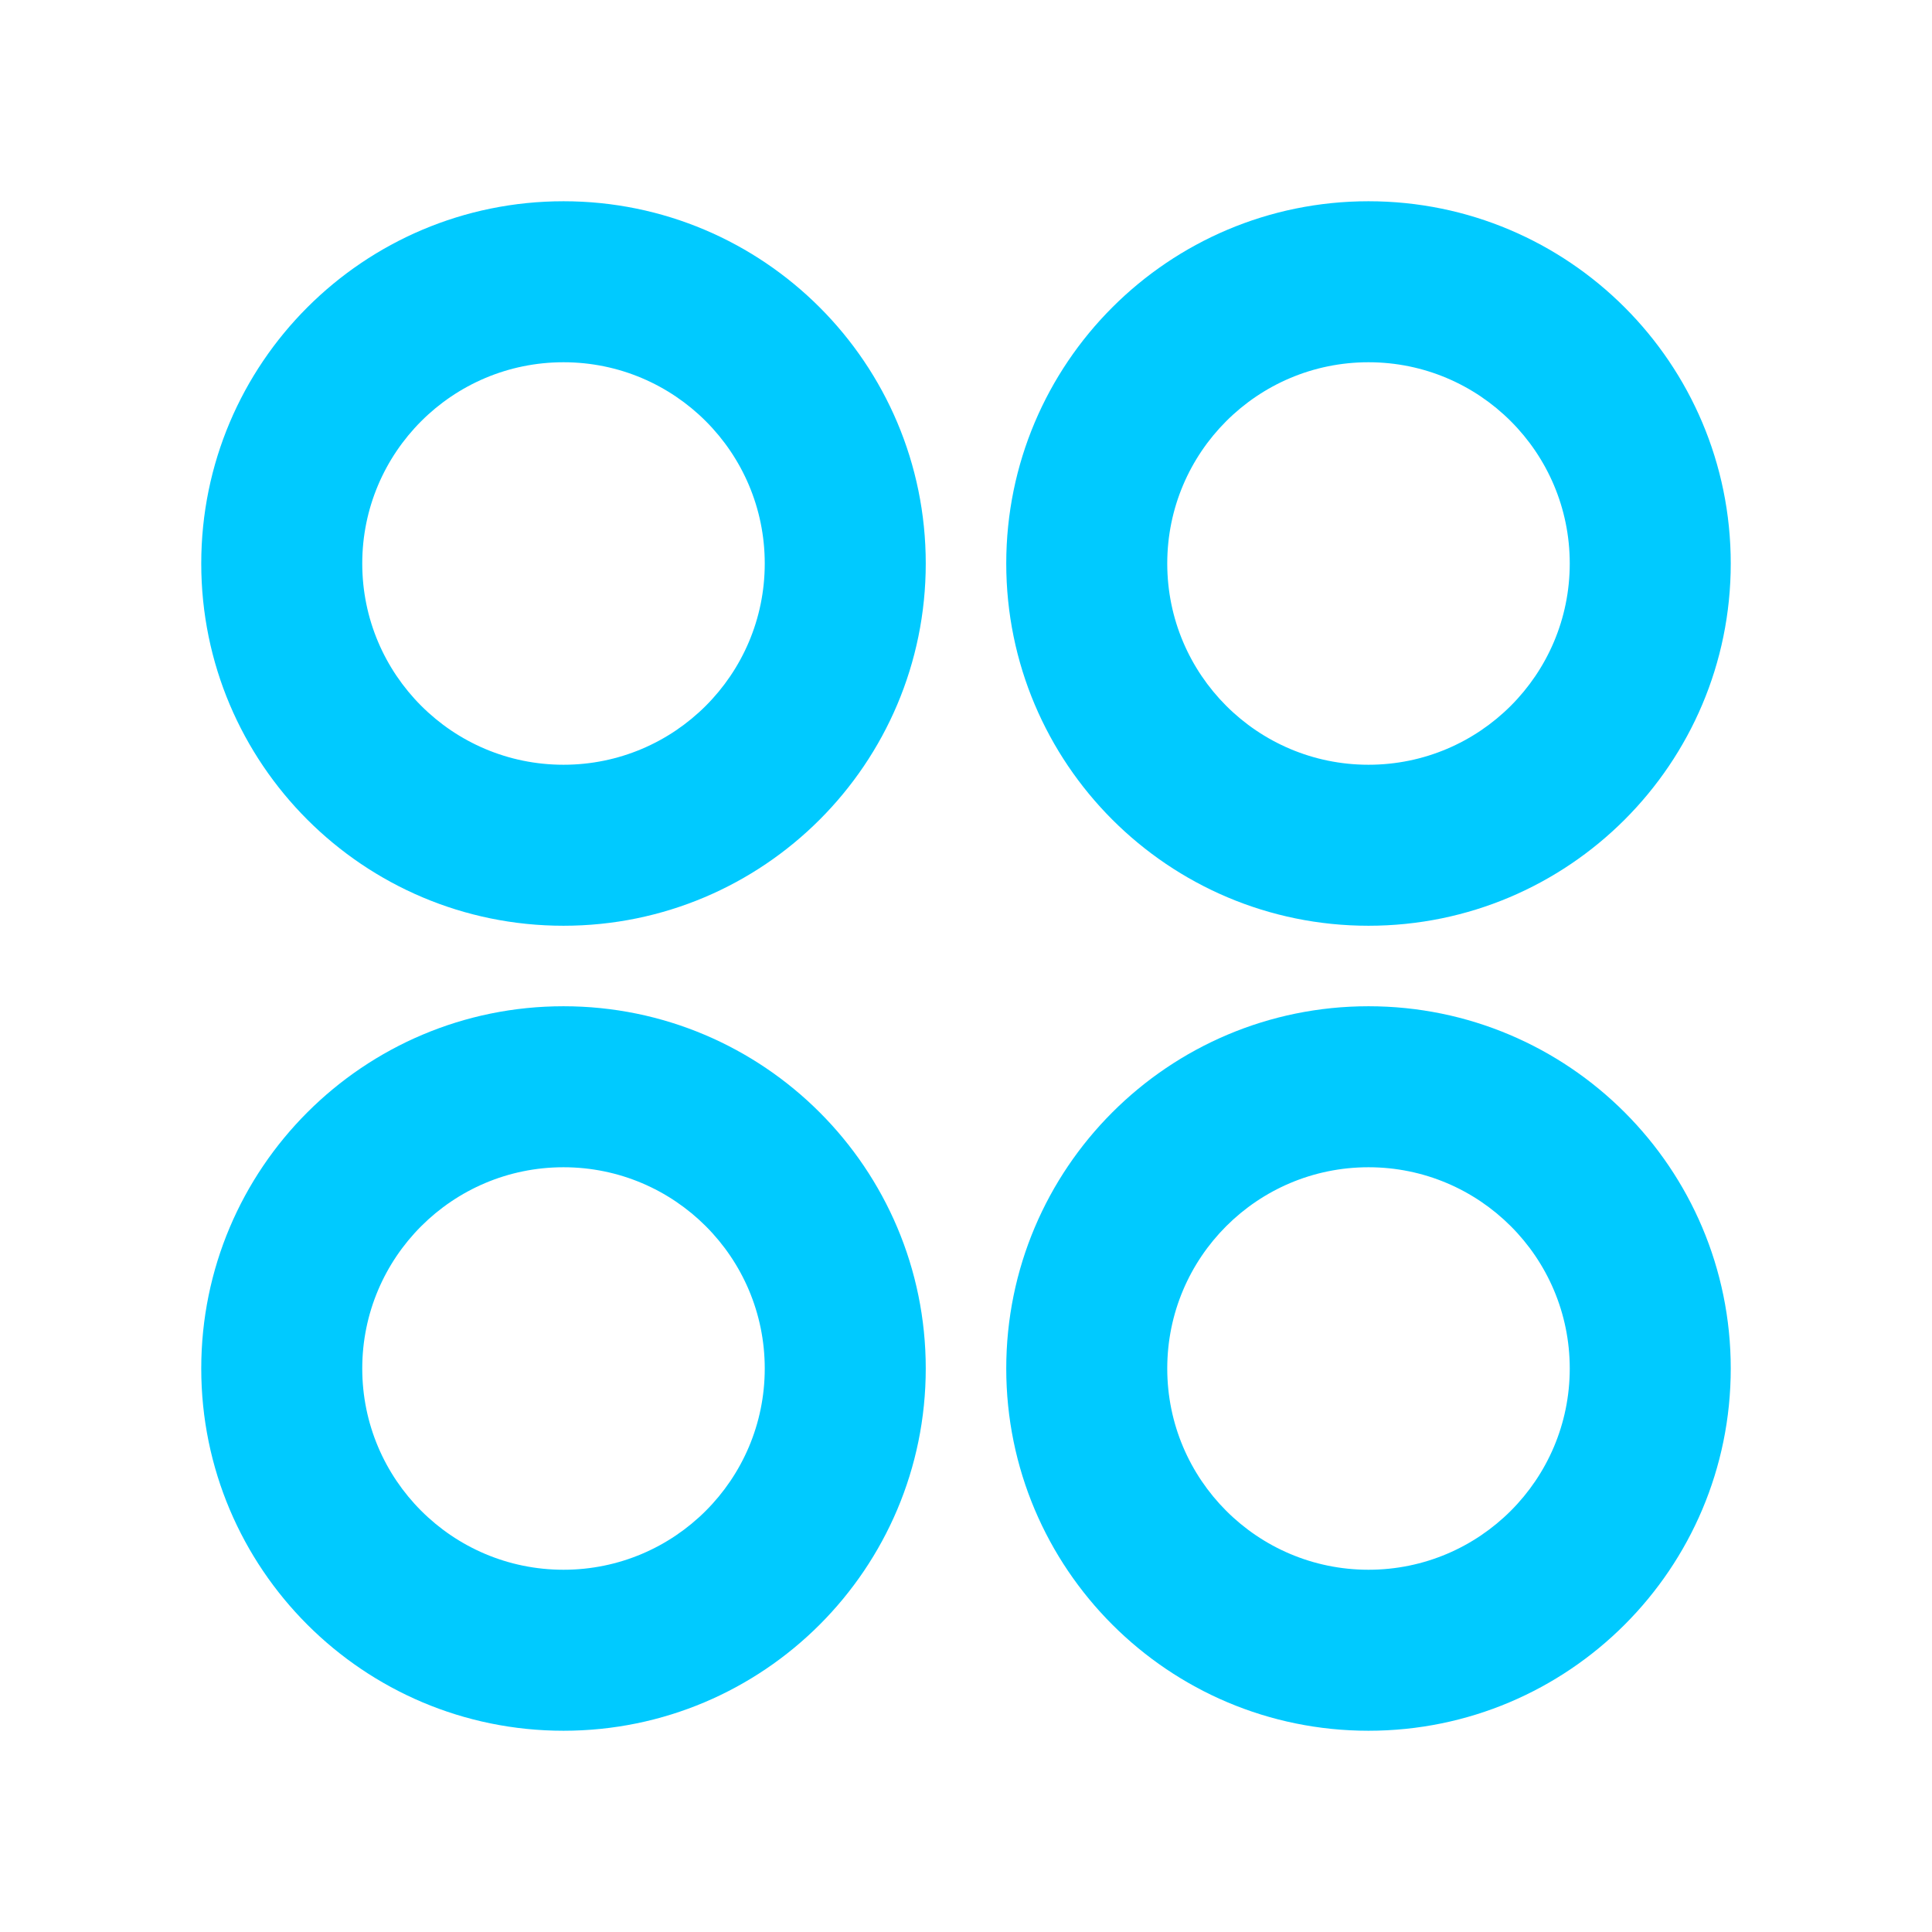 <svg width="48" height="48" viewBox="0 0 48 48" fill="none" xmlns="http://www.w3.org/2000/svg">
<path d="M14 23C9.029 23 5 18.971 5 14C5 9.029 9.029 5 14 5C18.971 5 23 9.029 23 14C23 18.971 18.971 23 14 23ZM14 43C9.029 43 5 38.971 5 34C5 29.029 9.029 25 14 25C18.971 25 23 29.029 23 34C23 38.971 18.971 43 14 43ZM34 23C29.029 23 25 18.971 25 14C25 9.029 29.029 5 34 5C38.971 5 43 9.029 43 14C43 18.971 38.971 23 34 23ZM34 43C29.029 43 25 38.971 25 34C25 29.029 29.029 25 34 25C38.971 25 43 29.029 43 34C43 38.971 38.971 43 34 43ZM14 19C16.761 19 19 16.761 19 14C19 11.239 16.761 9 14 9C11.239 9 9 11.239 9 14C9 16.761 11.239 19 14 19ZM14 39C16.761 39 19 36.761 19 34C19 31.239 16.761 29 14 29C11.239 29 9 31.239 9 34C9 36.761 11.239 39 14 39ZM34 19C36.761 19 39 16.761 39 14C39 11.239 36.761 9 34 9C31.239 9 29 11.239 29 14C29 16.761 31.239 19 34 19ZM34 39C36.761 39 39 36.761 39 34C39 31.239 36.761 29 34 29C31.239 29 29 31.239 29 34C29 36.761 31.239 39 34 39Z" fill="#00CAFF"/>
</svg>
